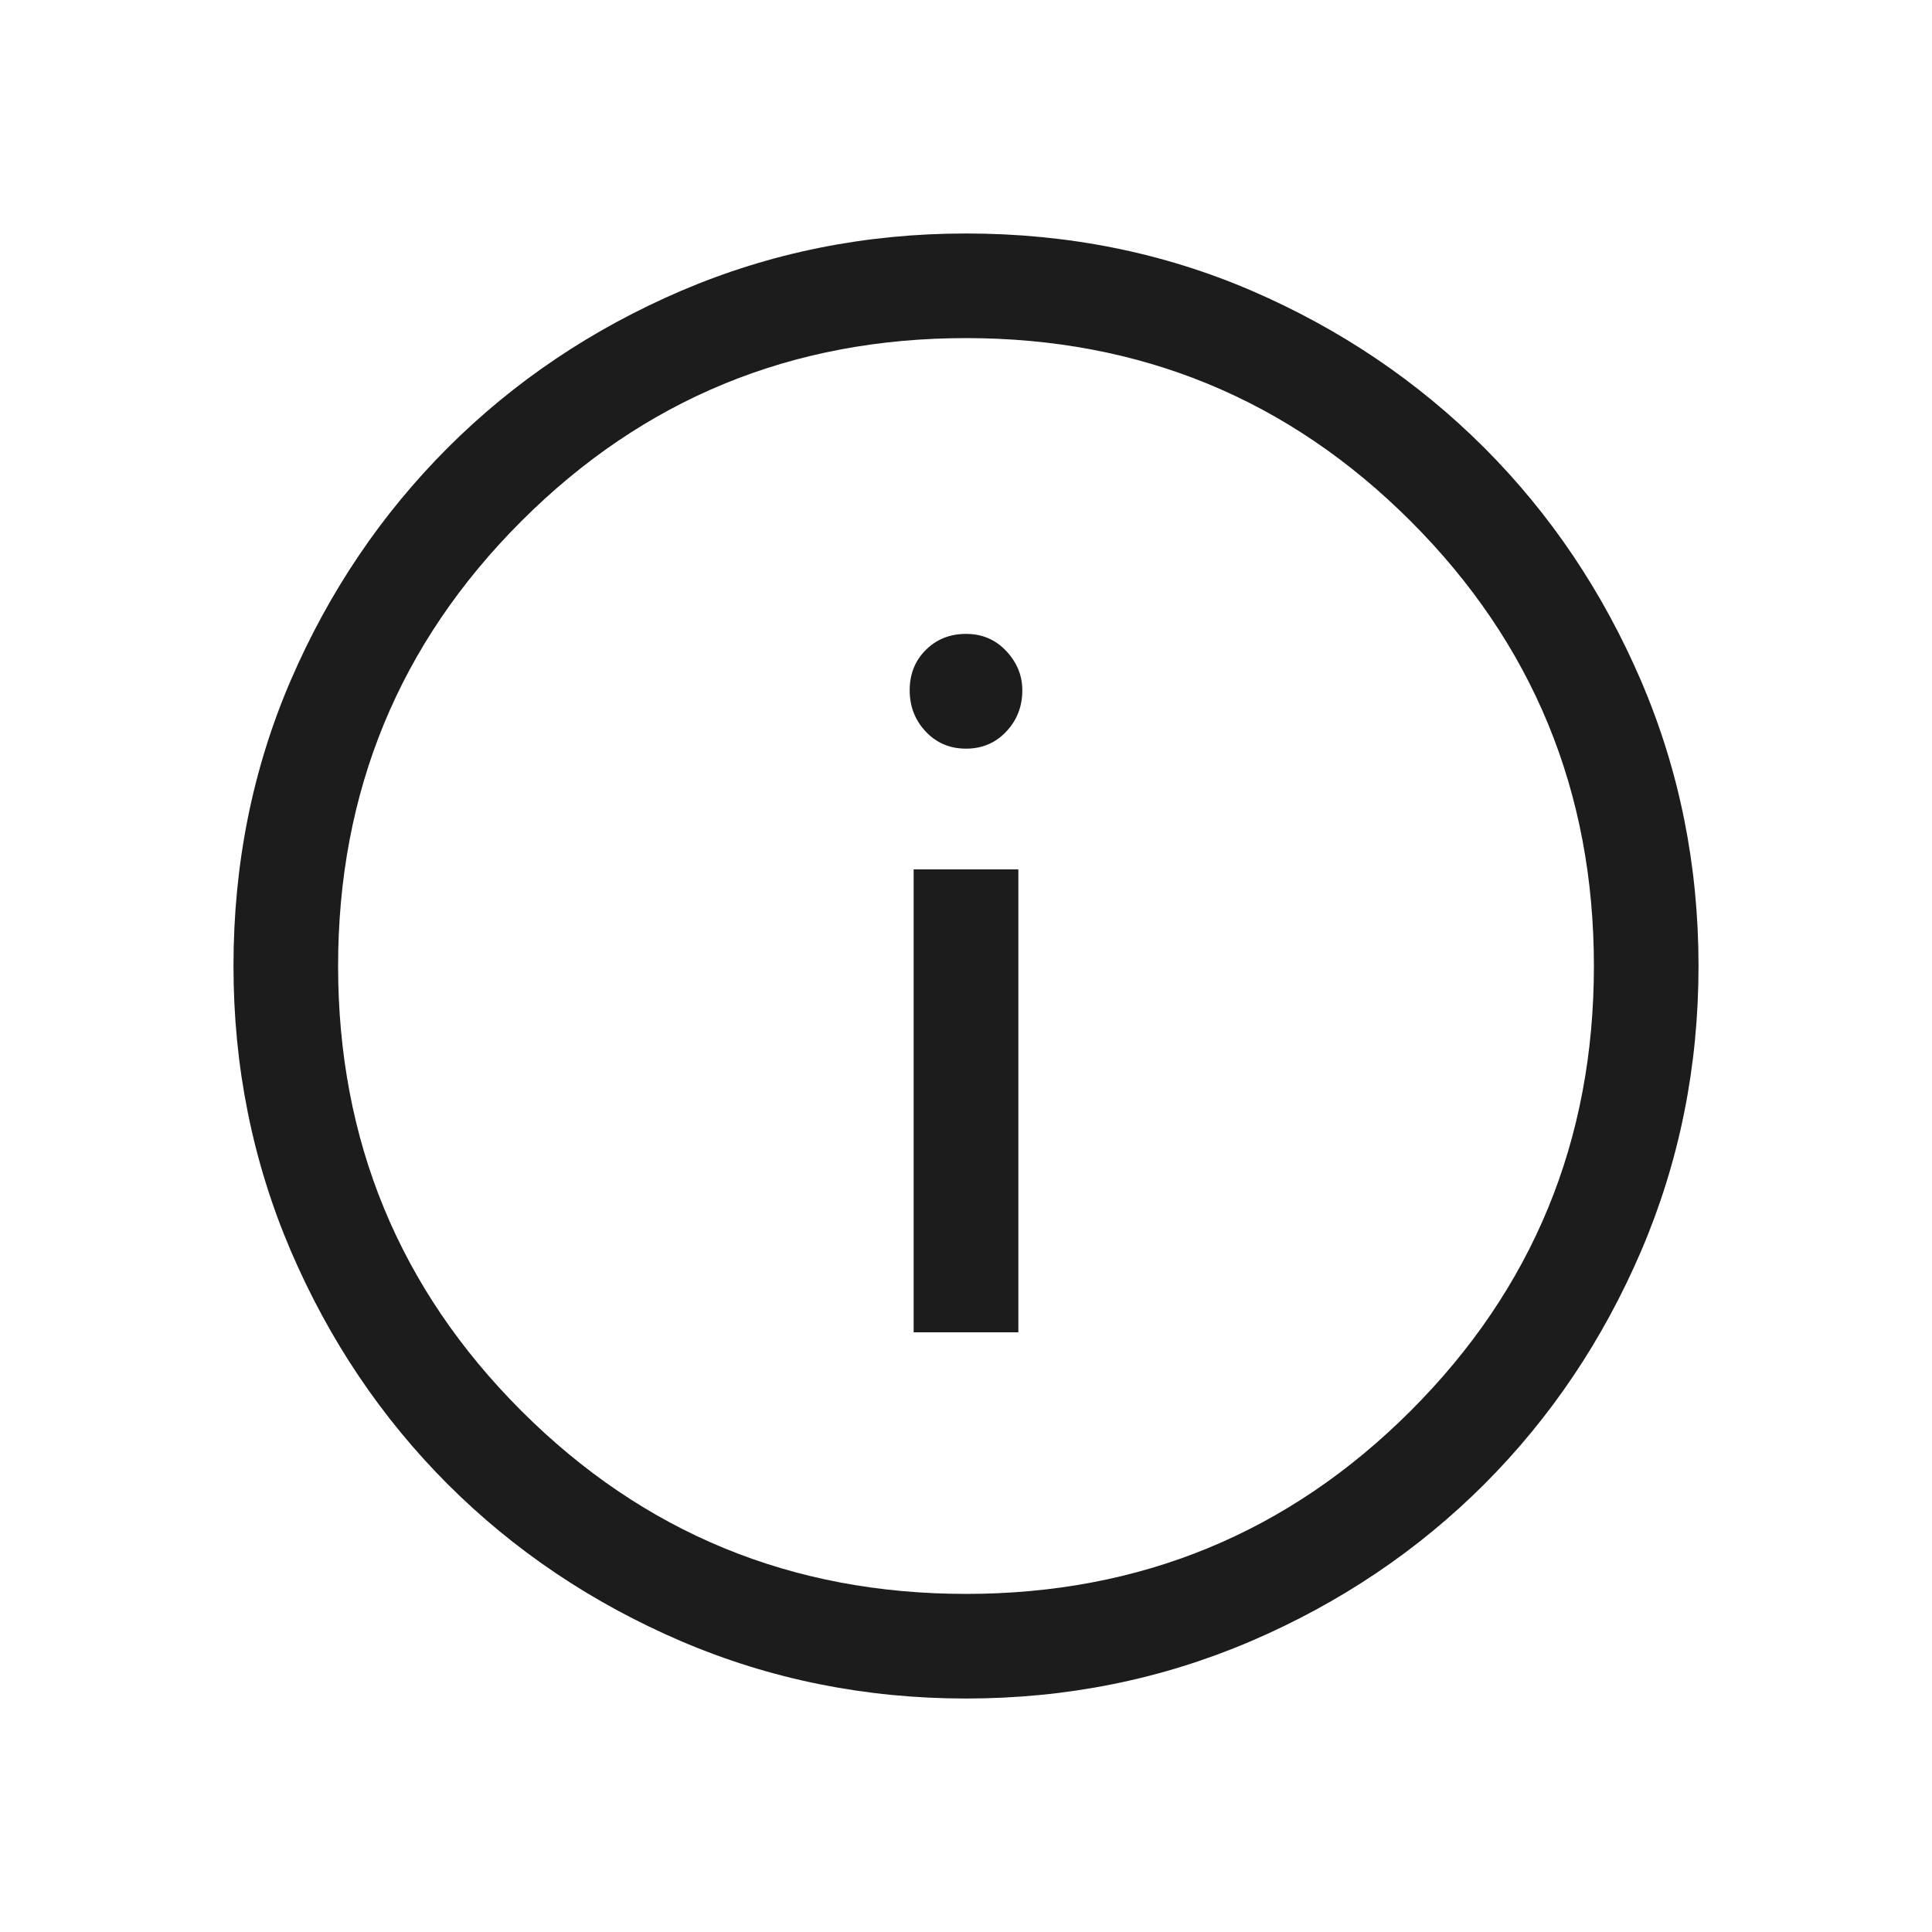 <svg width="20" height="20" viewBox="0 0 20 20" fill="none" xmlns="http://www.w3.org/2000/svg">
    <path d="M9.458 13.792H10.542V9H9.458V13.792ZM10 7.75C10.167 7.75 10.306 7.691 10.417 7.573C10.528 7.455 10.583 7.313 10.583 7.146C10.583 6.993 10.528 6.858 10.417 6.74C10.306 6.621 10.167 6.562 10 6.562C9.833 6.562 9.694 6.618 9.583 6.729C9.472 6.84 9.417 6.979 9.417 7.146C9.417 7.313 9.472 7.455 9.583 7.573C9.694 7.691 9.833 7.75 10 7.75ZM10 17.583C8.959 17.583 7.976 17.385 7.052 16.99C6.129 16.594 5.323 16.052 4.635 15.365C3.948 14.677 3.406 13.871 3.01 12.948C2.615 12.024 2.417 11.041 2.417 10C2.417 8.945 2.615 7.959 3.01 7.042C3.406 6.125 3.948 5.323 4.635 4.635C5.323 3.948 6.129 3.406 7.052 3.01C7.976 2.615 8.959 2.417 10 2.417C11.055 2.417 12.041 2.615 12.958 3.01C13.875 3.406 14.677 3.948 15.365 4.635C16.052 5.323 16.594 6.129 16.99 7.052C17.385 7.976 17.583 8.959 17.583 10C17.583 11.041 17.385 12.024 16.99 12.948C16.594 13.871 16.052 14.677 15.365 15.365C14.677 16.052 13.871 16.594 12.948 16.99C12.024 17.385 11.041 17.583 10 17.583ZM10 16.5C11.805 16.5 13.34 15.868 14.604 14.604C15.868 13.34 16.5 11.805 16.5 10C16.5 8.195 15.868 6.66 14.604 5.396C13.34 4.132 11.805 3.5 10 3.5C8.195 3.5 6.66 4.132 5.396 5.396C4.132 6.66 3.5 8.195 3.5 10C3.5 11.805 4.132 13.34 5.396 14.604C6.66 15.868 8.195 16.5 10 16.5Z" fill="#1C1C1C"/>
</svg>